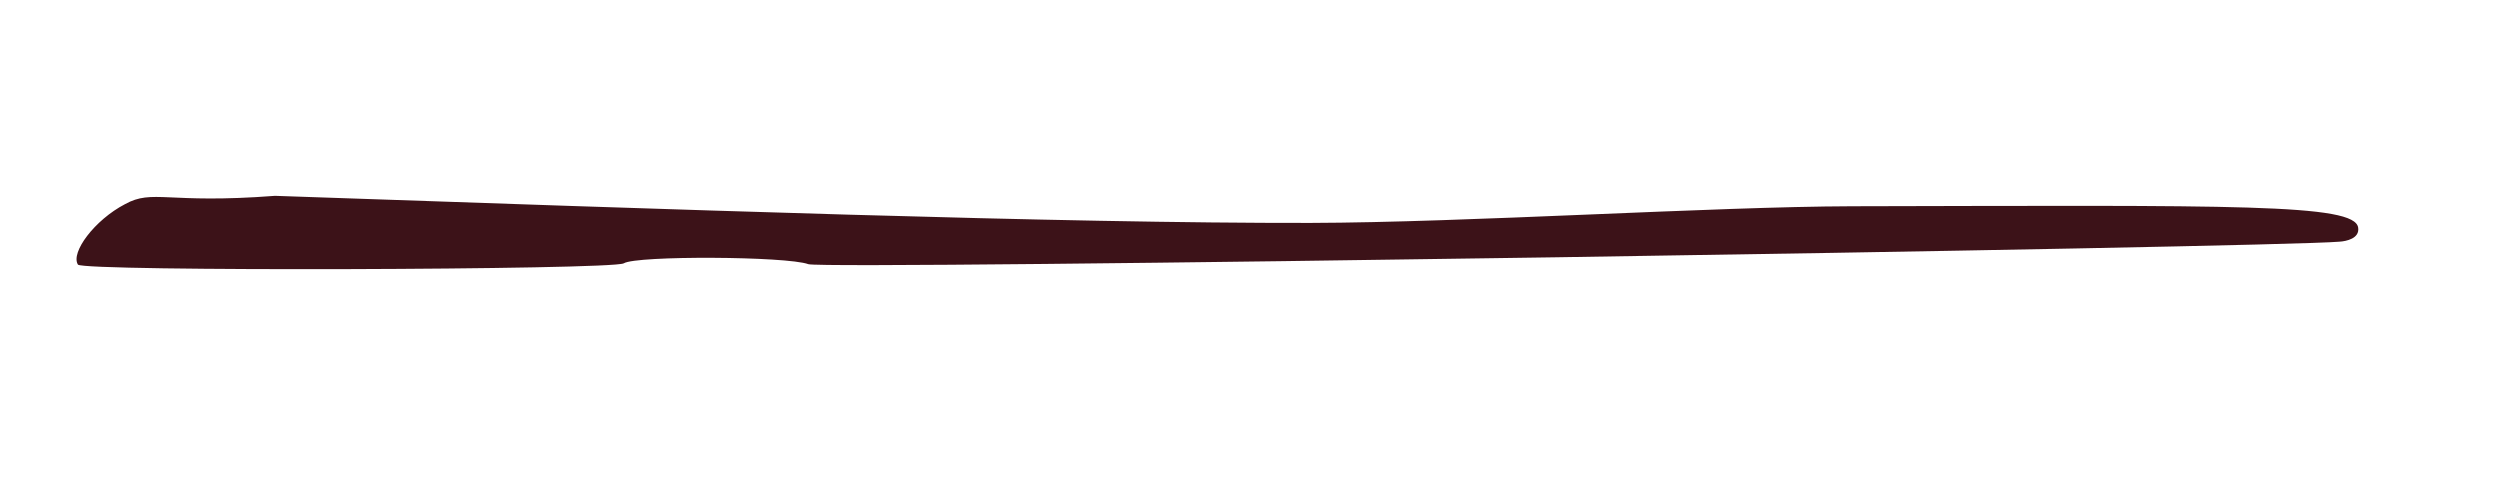 <?xml version="1.0" encoding="utf-8"?>
<!-- Generator: Adobe Illustrator 16.0.0, SVG Export Plug-In . SVG Version: 6.00 Build 0)  -->
<!DOCTYPE svg PUBLIC "-//W3C//DTD SVG 1.1//EN" "http://www.w3.org/Graphics/SVG/1.1/DTD/svg11.dtd">
<svg version="1.1" id="Layer_1" xmlns="http://www.w3.org/2000/svg" xmlns:xlink="http://www.w3.org/1999/xlink" x="0px" y="0px"
	 width="300px" height="58px" viewBox="0 0 300 58" enable-background="new 0 0 300 58" xml:space="preserve">
<g transform="translate(0,58) scale(0.05,-0.05)">
	<path fill="#3C1218" d="M300,670c-72.998-38.008-130.996-115.996-112.998-145c10-16.992,1282.998-13.008,1310,3.008
		c30,18.984,392.002,16.992,442.998-2.012c37.998-14.004,3519.999,40,3674.999,54.004c15.996,0.996,48.594,7.656,44.59,33.652
		c-7.988,57.998-293.594,53.35-1214.59,51.348C4110,663.994,3519.004,625.996,3145,625c-594.004-1.006-1529.004,32.002-2485,65
		C400,670,367.002,706.992,300,670z"/>
</g>
</svg>
